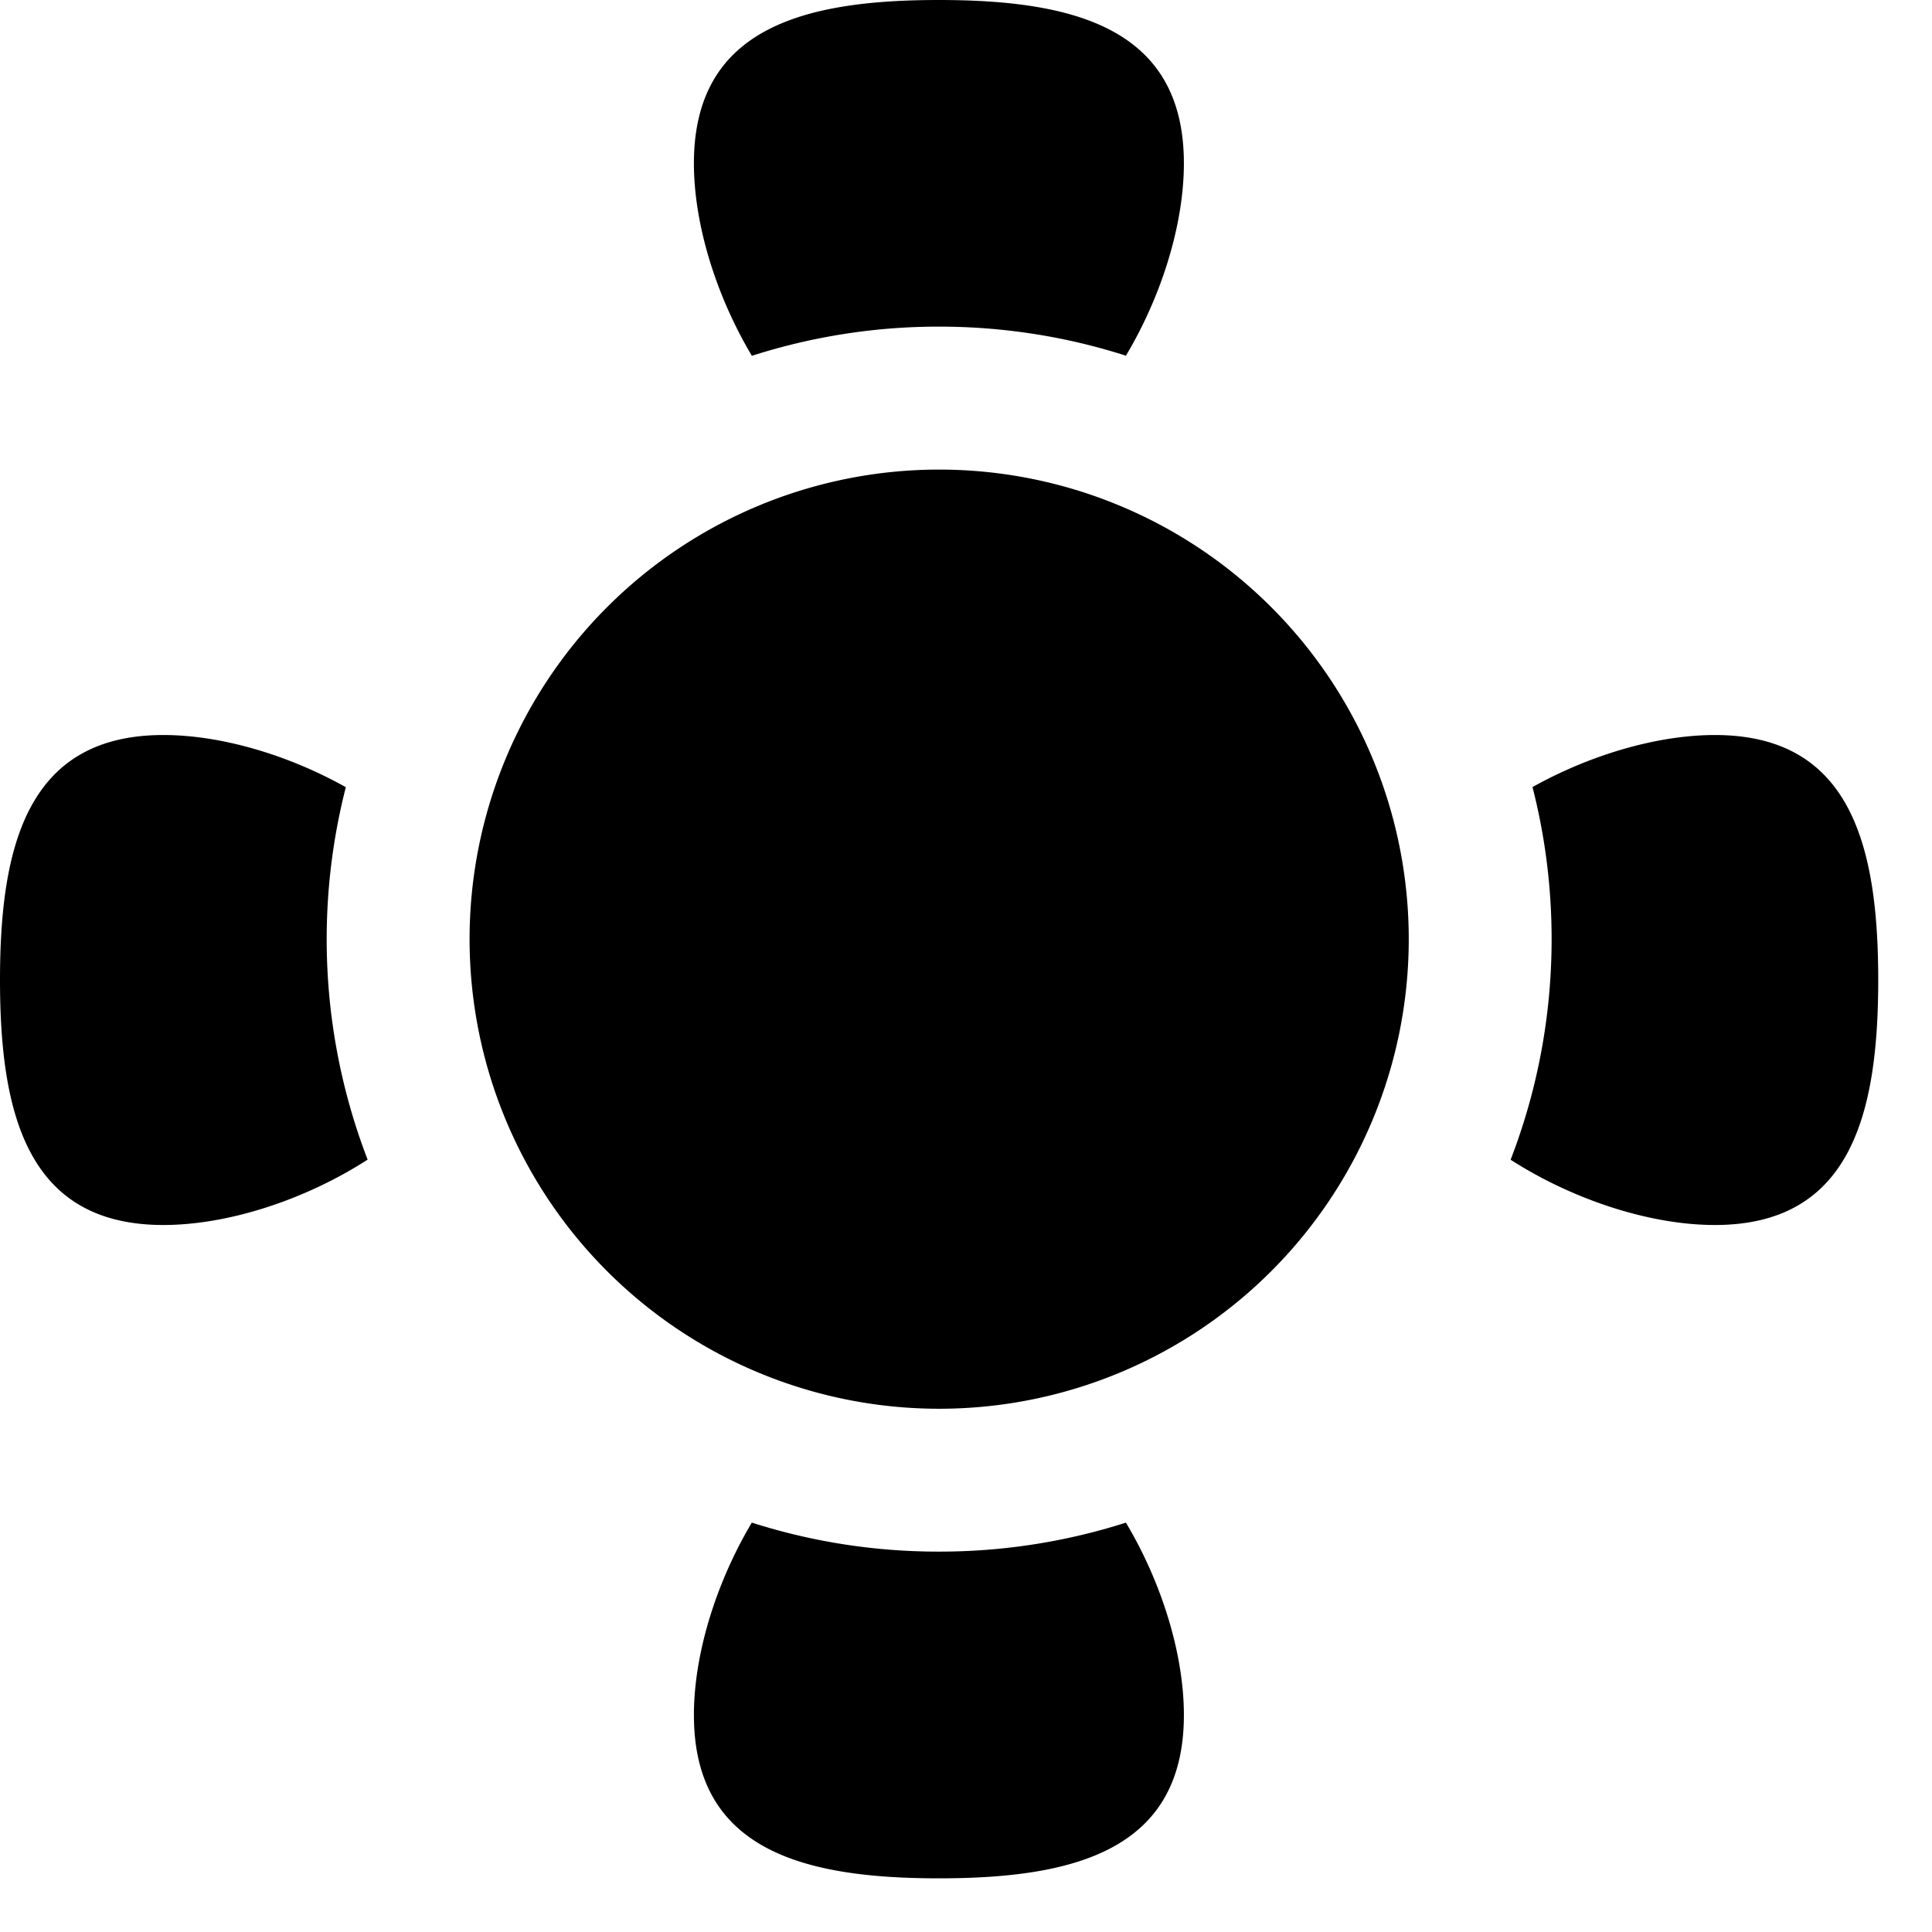 <svg width="18" height="18" xmlns="http://www.w3.org/2000/svg"><g clip-path="url(#a)" fill="#000"><path d="M10.49 3.314c.337-.565.54-1.23.54-1.792C11.03.262 10.008 0 8.747 0c-1.26 0-2.282.261-2.282 1.522 0 .562.203 1.227.54 1.793a5.703 5.703 0 0 1 1.743-.272c.608 0 1.193.095 1.742.271ZM13.125 8.75a4.375 4.375 0 1 1-8.75 0 4.375 4.375 0 0 1 8.75 0ZM7.005 14.185c-.337.566-.54 1.231-.54 1.793 0 1.26 1.022 1.522 2.282 1.522 1.261 0 2.283-.261 2.283-1.522 0-.562-.203-1.227-.54-1.792a5.702 5.702 0 0 1-1.742.27 5.703 5.703 0 0 1-1.743-.27ZM14.456 8.75c0 .725-.136 1.418-.382 2.055.588.377 1.304.608 1.903.608 1.26 0 1.522-1.022 1.522-2.283 0-1.26-.261-2.282-1.522-2.282-.53 0-1.155.181-1.699.485.116.453.178.928.178 1.417ZM1.522 6.848c.531 0 1.155.181 1.7.486a5.717 5.717 0 0 0 .203 3.47c-.587.378-1.304.609-1.903.609C.262 11.413 0 10.391 0 9.13c0-1.26.261-2.282 1.522-2.282Z"/></g><defs><clipPath id="a"><path fill="#fff" d="M0 0h17.5v17.5H0z"/></clipPath></defs></svg>
